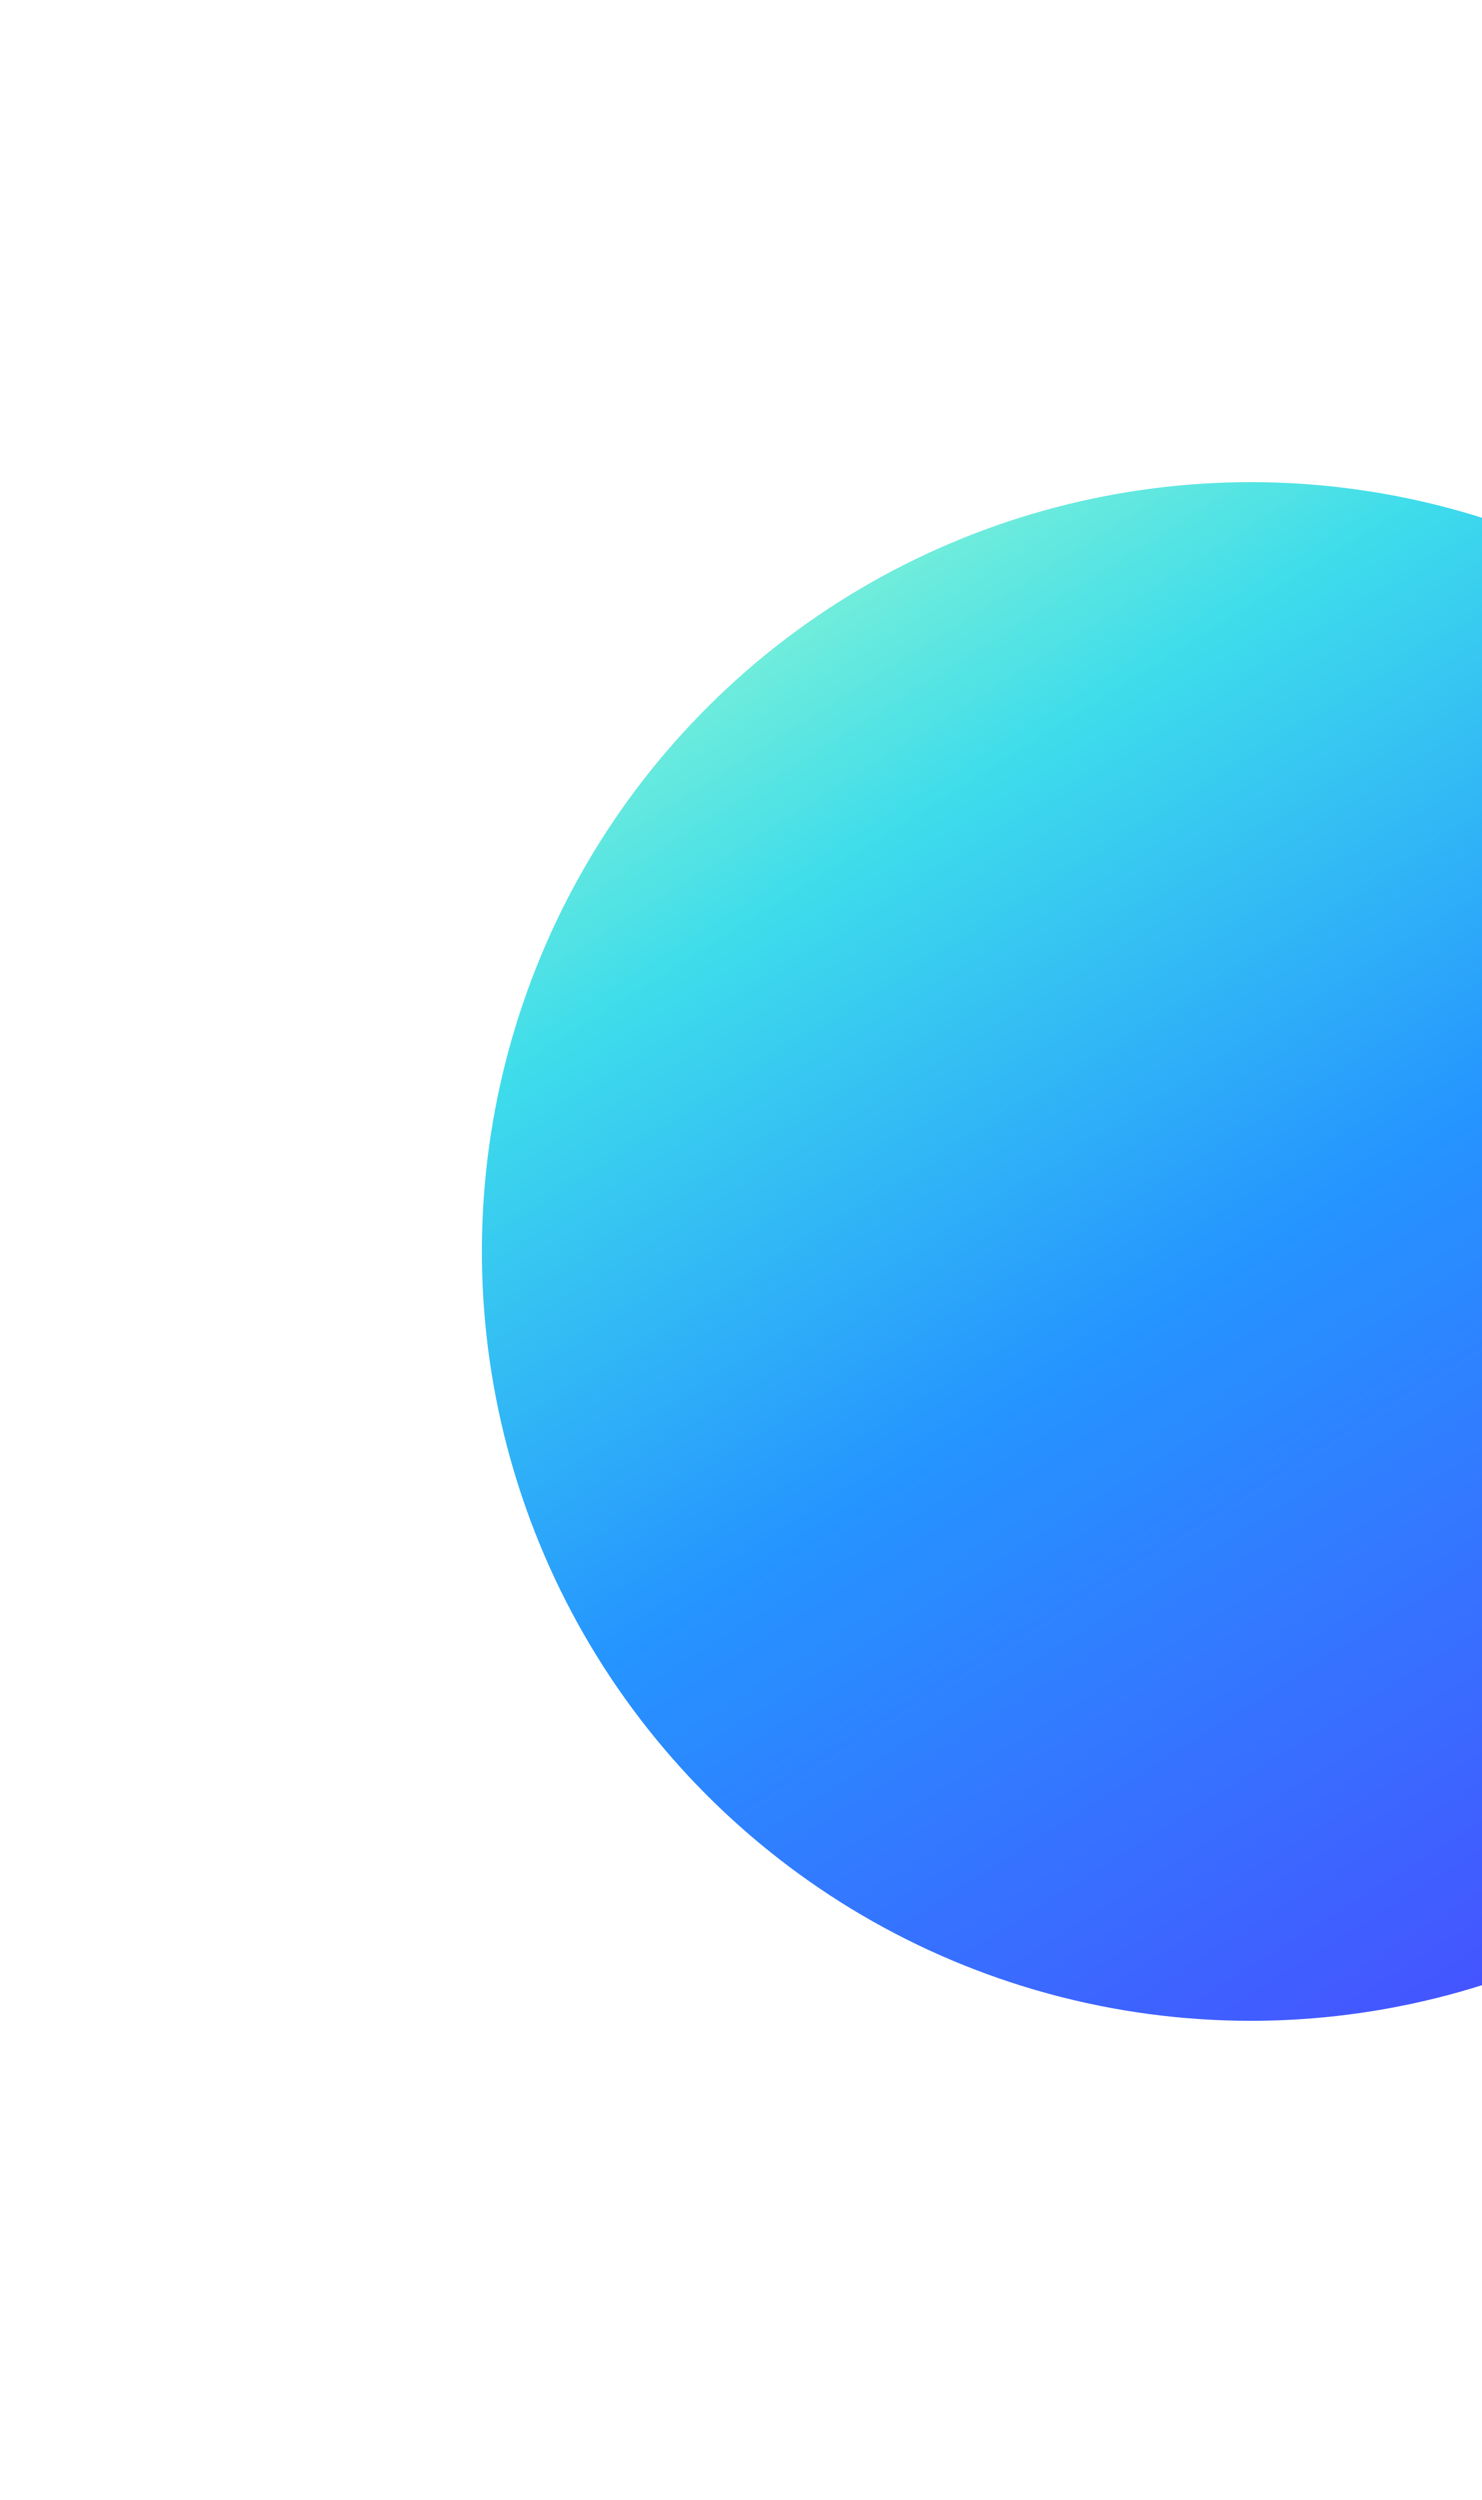 <svg width="239" height="403" viewBox="0 0 239 403" fill="none" xmlns="http://www.w3.org/2000/svg">
<g filter="url(#filter0_f)">
<circle cx="201.716" cy="201.716" r="124" transform="rotate(-75.705 201.716 201.716)" fill="url(#paint0_linear)"/>
</g>
<defs>
<filter id="filter0_f" x="0.686" y="0.686" width="402.059" height="402.059" filterUnits="userSpaceOnUse" color-interpolation-filters="sRGB">
<feFlood flood-opacity="0" result="BackgroundImageFix"/>
<feBlend mode="normal" in="SourceGraphic" in2="BackgroundImageFix" result="shape"/>
<feGaussianBlur stdDeviation="38.5" result="effect1_foregroundBlur"/>
</filter>
<linearGradient id="paint0_linear" x1="315.84" y1="85.983" x2="77.792" y2="336.535" gradientUnits="userSpaceOnUse">
<stop stop-color="#A5FECA"/>
<stop offset="0.217" stop-color="#3EDCEB"/>
<stop offset="0.472" stop-color="#2594FF"/>
<stop offset="1" stop-color="#5533FF"/>
</linearGradient>
</defs>
</svg>
